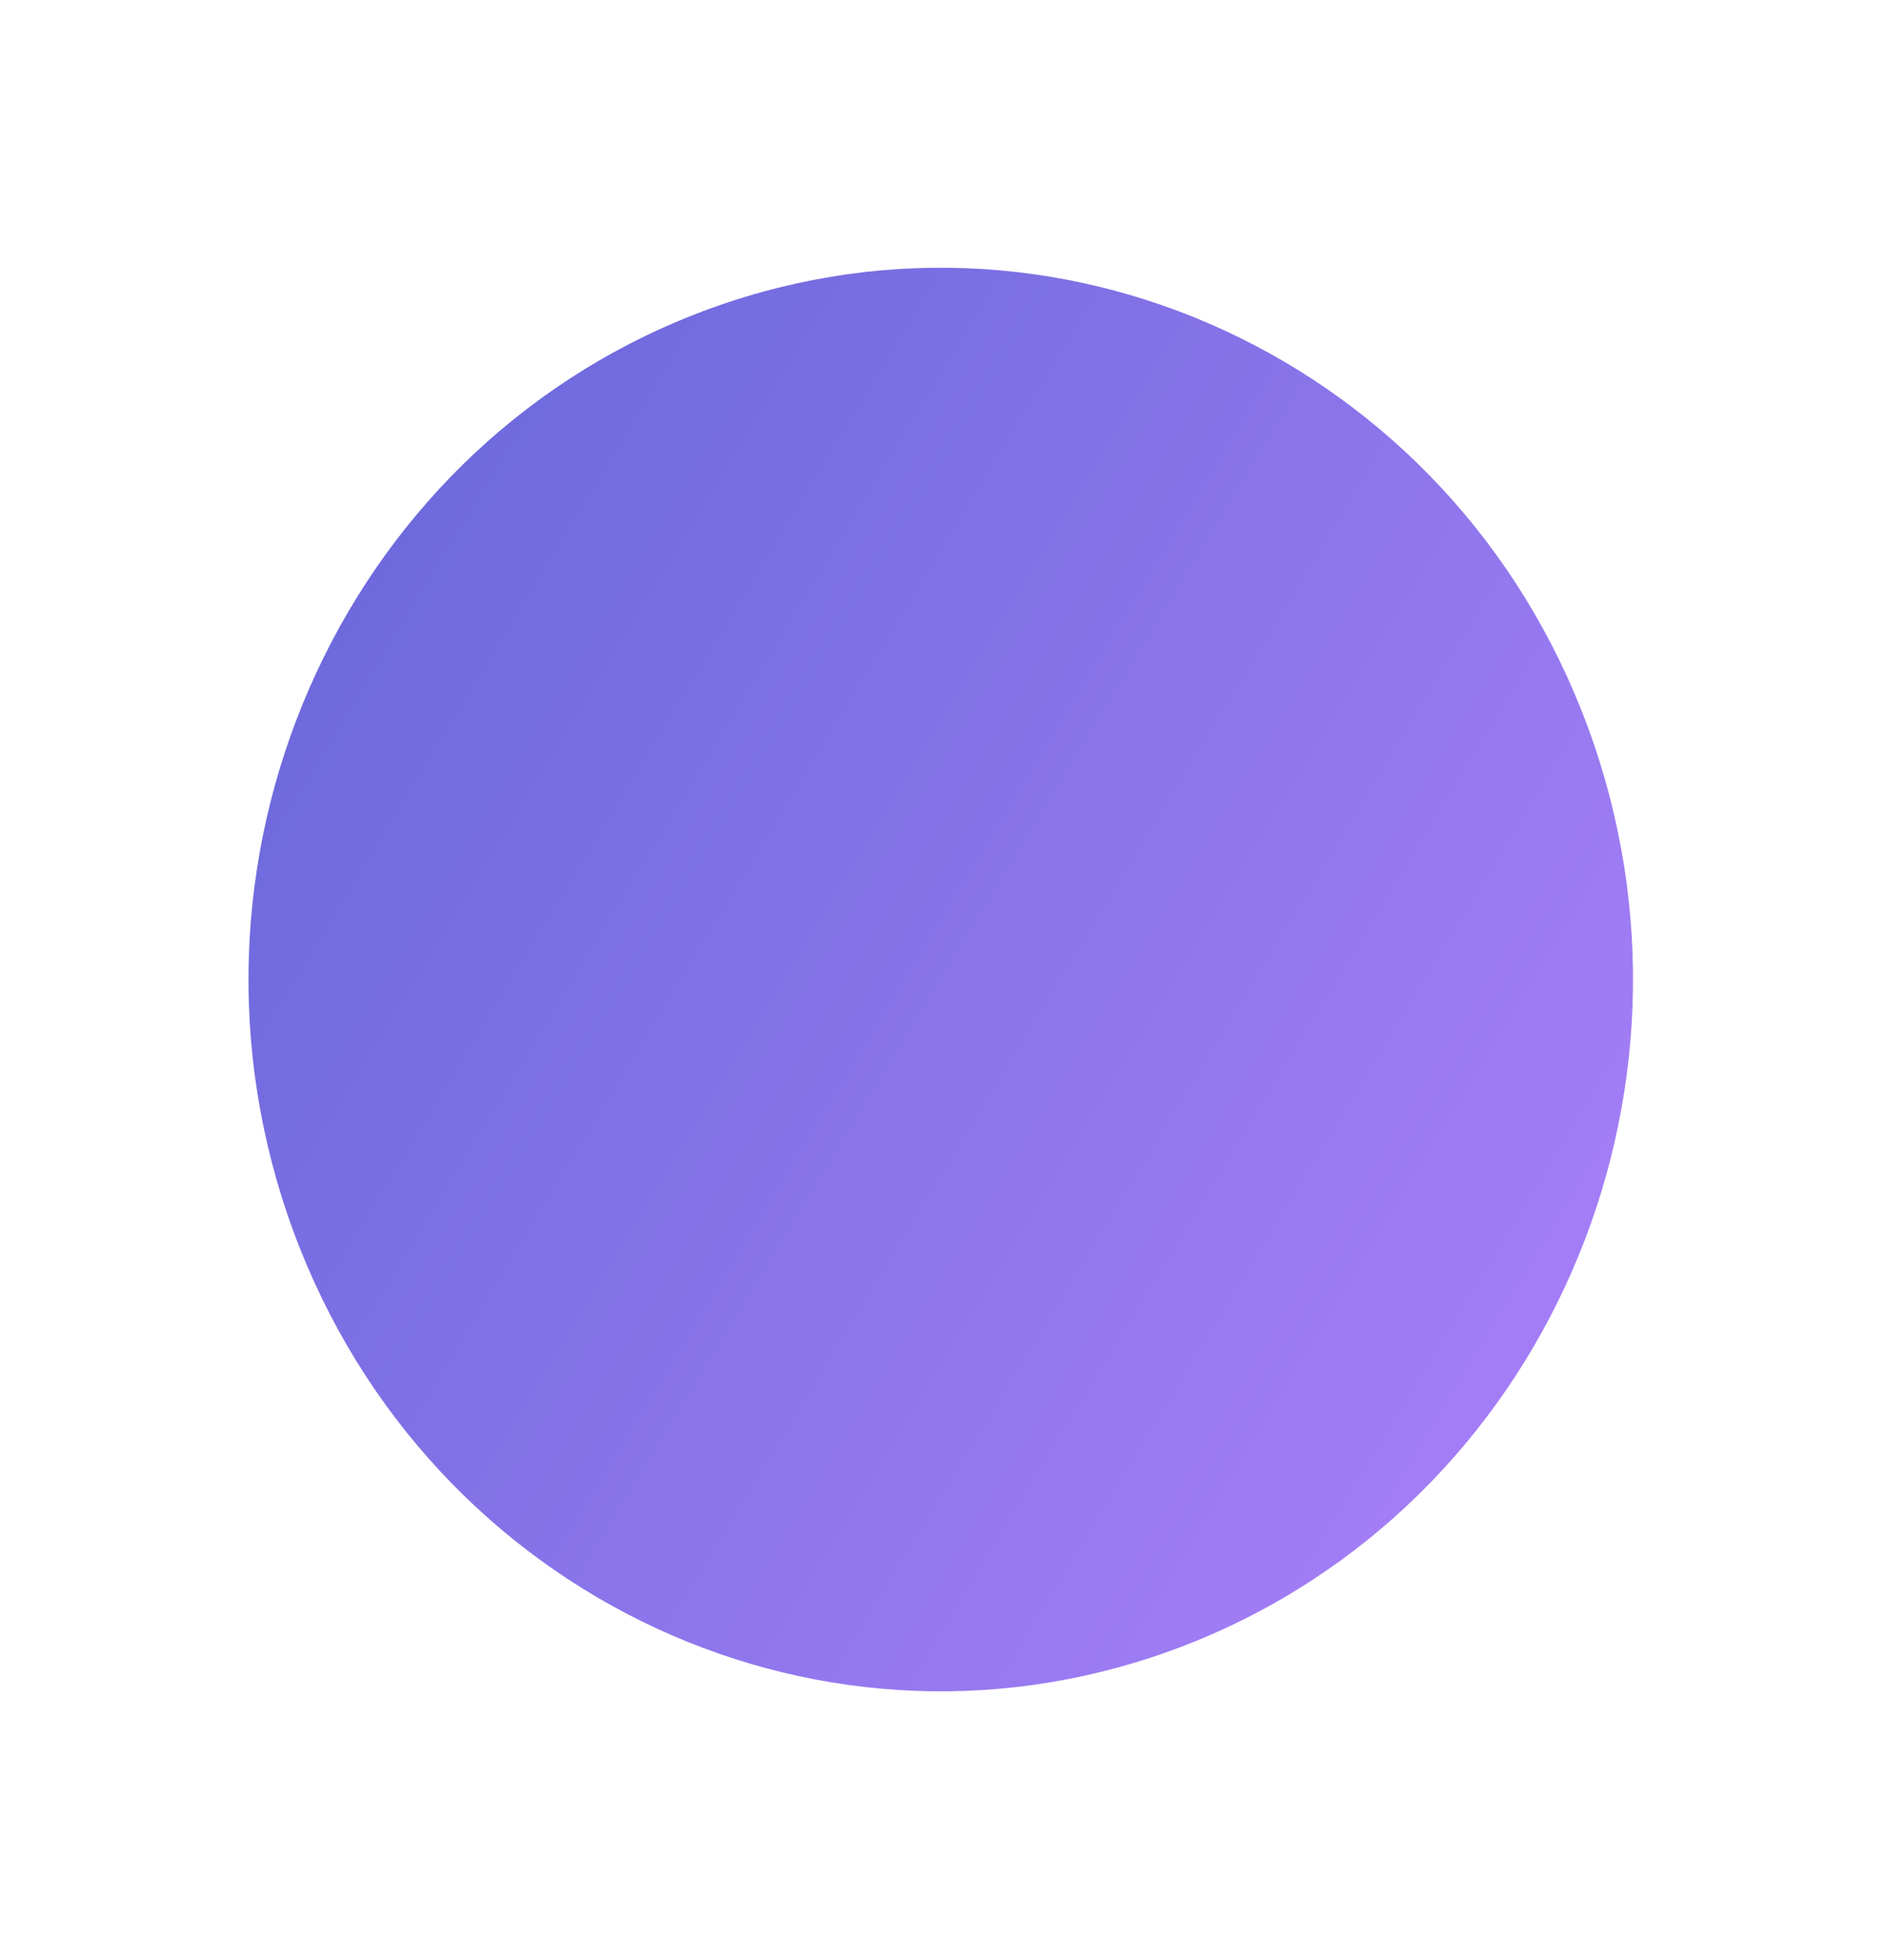 <svg width="103" height="107" viewBox="0 0 103 107" fill="none" xmlns="http://www.w3.org/2000/svg">
  <g id="circle--solid">
    <path id="circle--solid_2" d="M64.79 89.791C45.274 97.405 23.448 87.32 16.04 67.261C8.633 47.205 18.447 24.769 37.962 17.155C57.48 9.539 79.306 19.626 86.714 39.684C94.122 59.741 84.305 82.176 64.79 89.791Z" fill="url(#paint0_linear_1846_36951)"/>
  </g>
  <defs>
    <linearGradient id="paint0_linear_1846_36951" x1="69.14" y1="116.022" x2="-20.312" y2="61.731" gradientUnits="userSpaceOnUse">
      <stop stop-color="#AA80F9"/>
      <stop offset="0.996" stop-color="#6165D7"/>
      <stop offset="1" stop-color="#6165D7"/>
    </linearGradient>
  </defs>
</svg>
